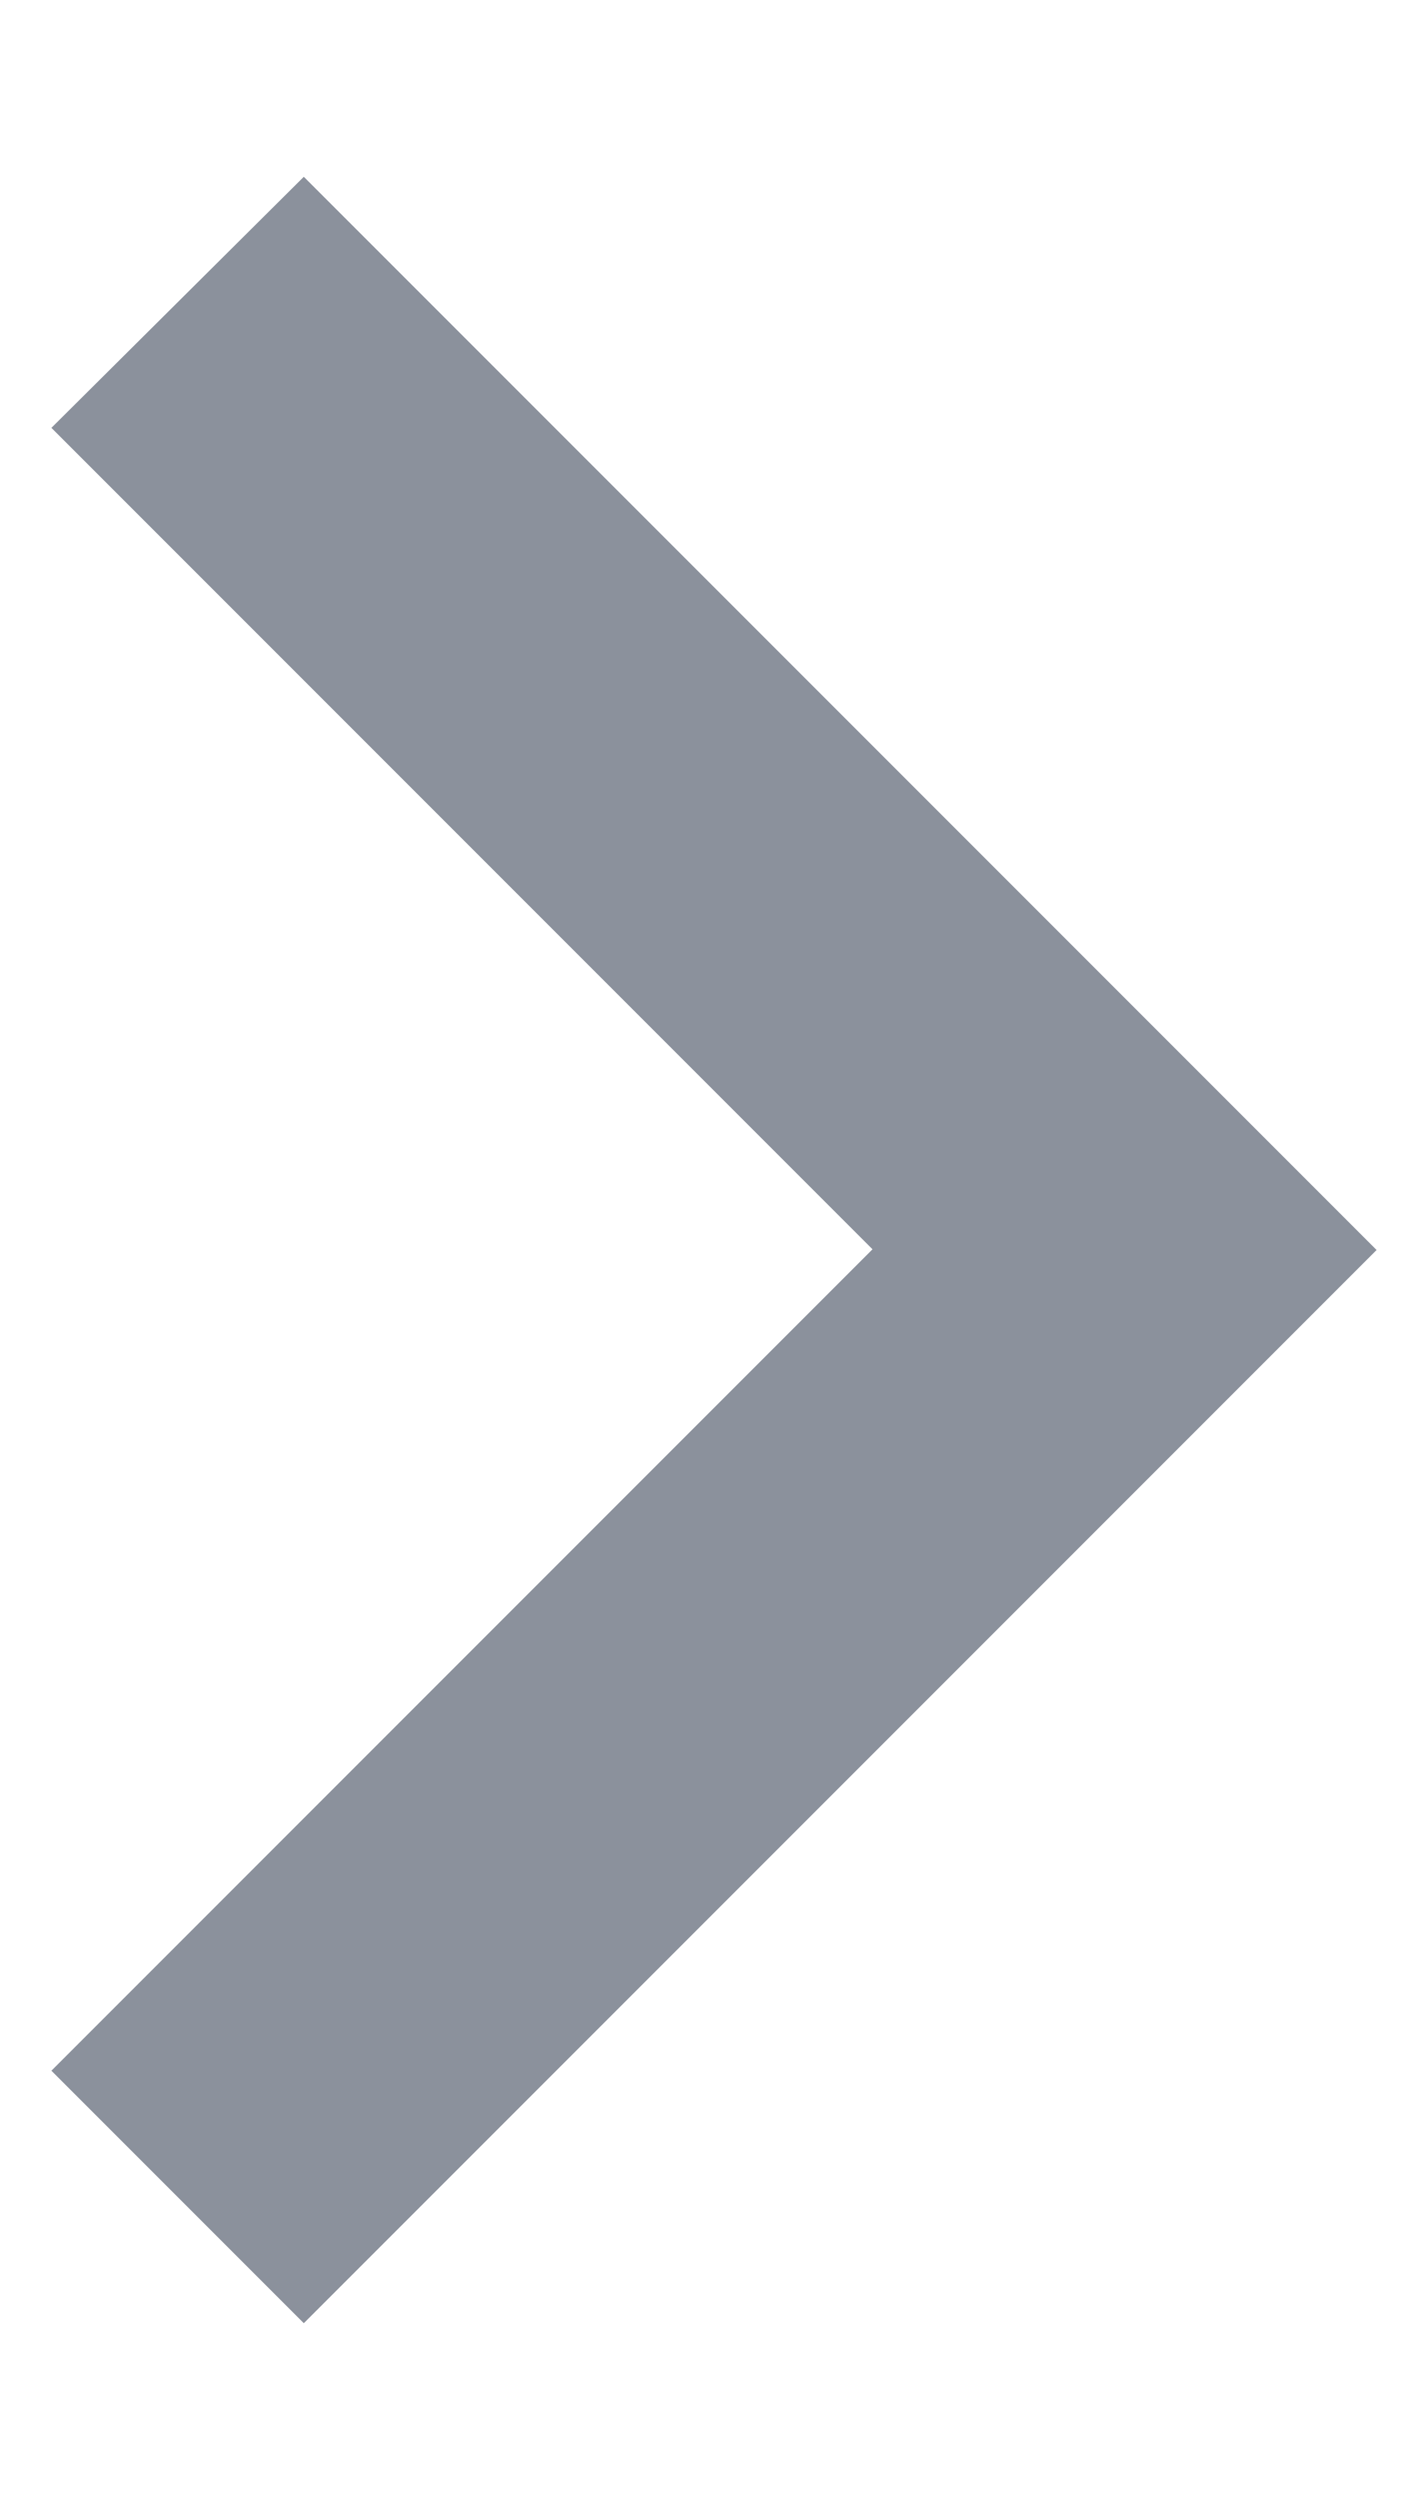 <svg width="8" height="14" viewBox="0 0 8 14" fill="none" xmlns="http://www.w3.org/2000/svg">
<path d="M7.712 7L1.702 13.01L0.288 11.596L4.888 6.996L0.288 2.396L1.702 0.99L7.712 7Z" fill="#8B919C"/>
</svg>
